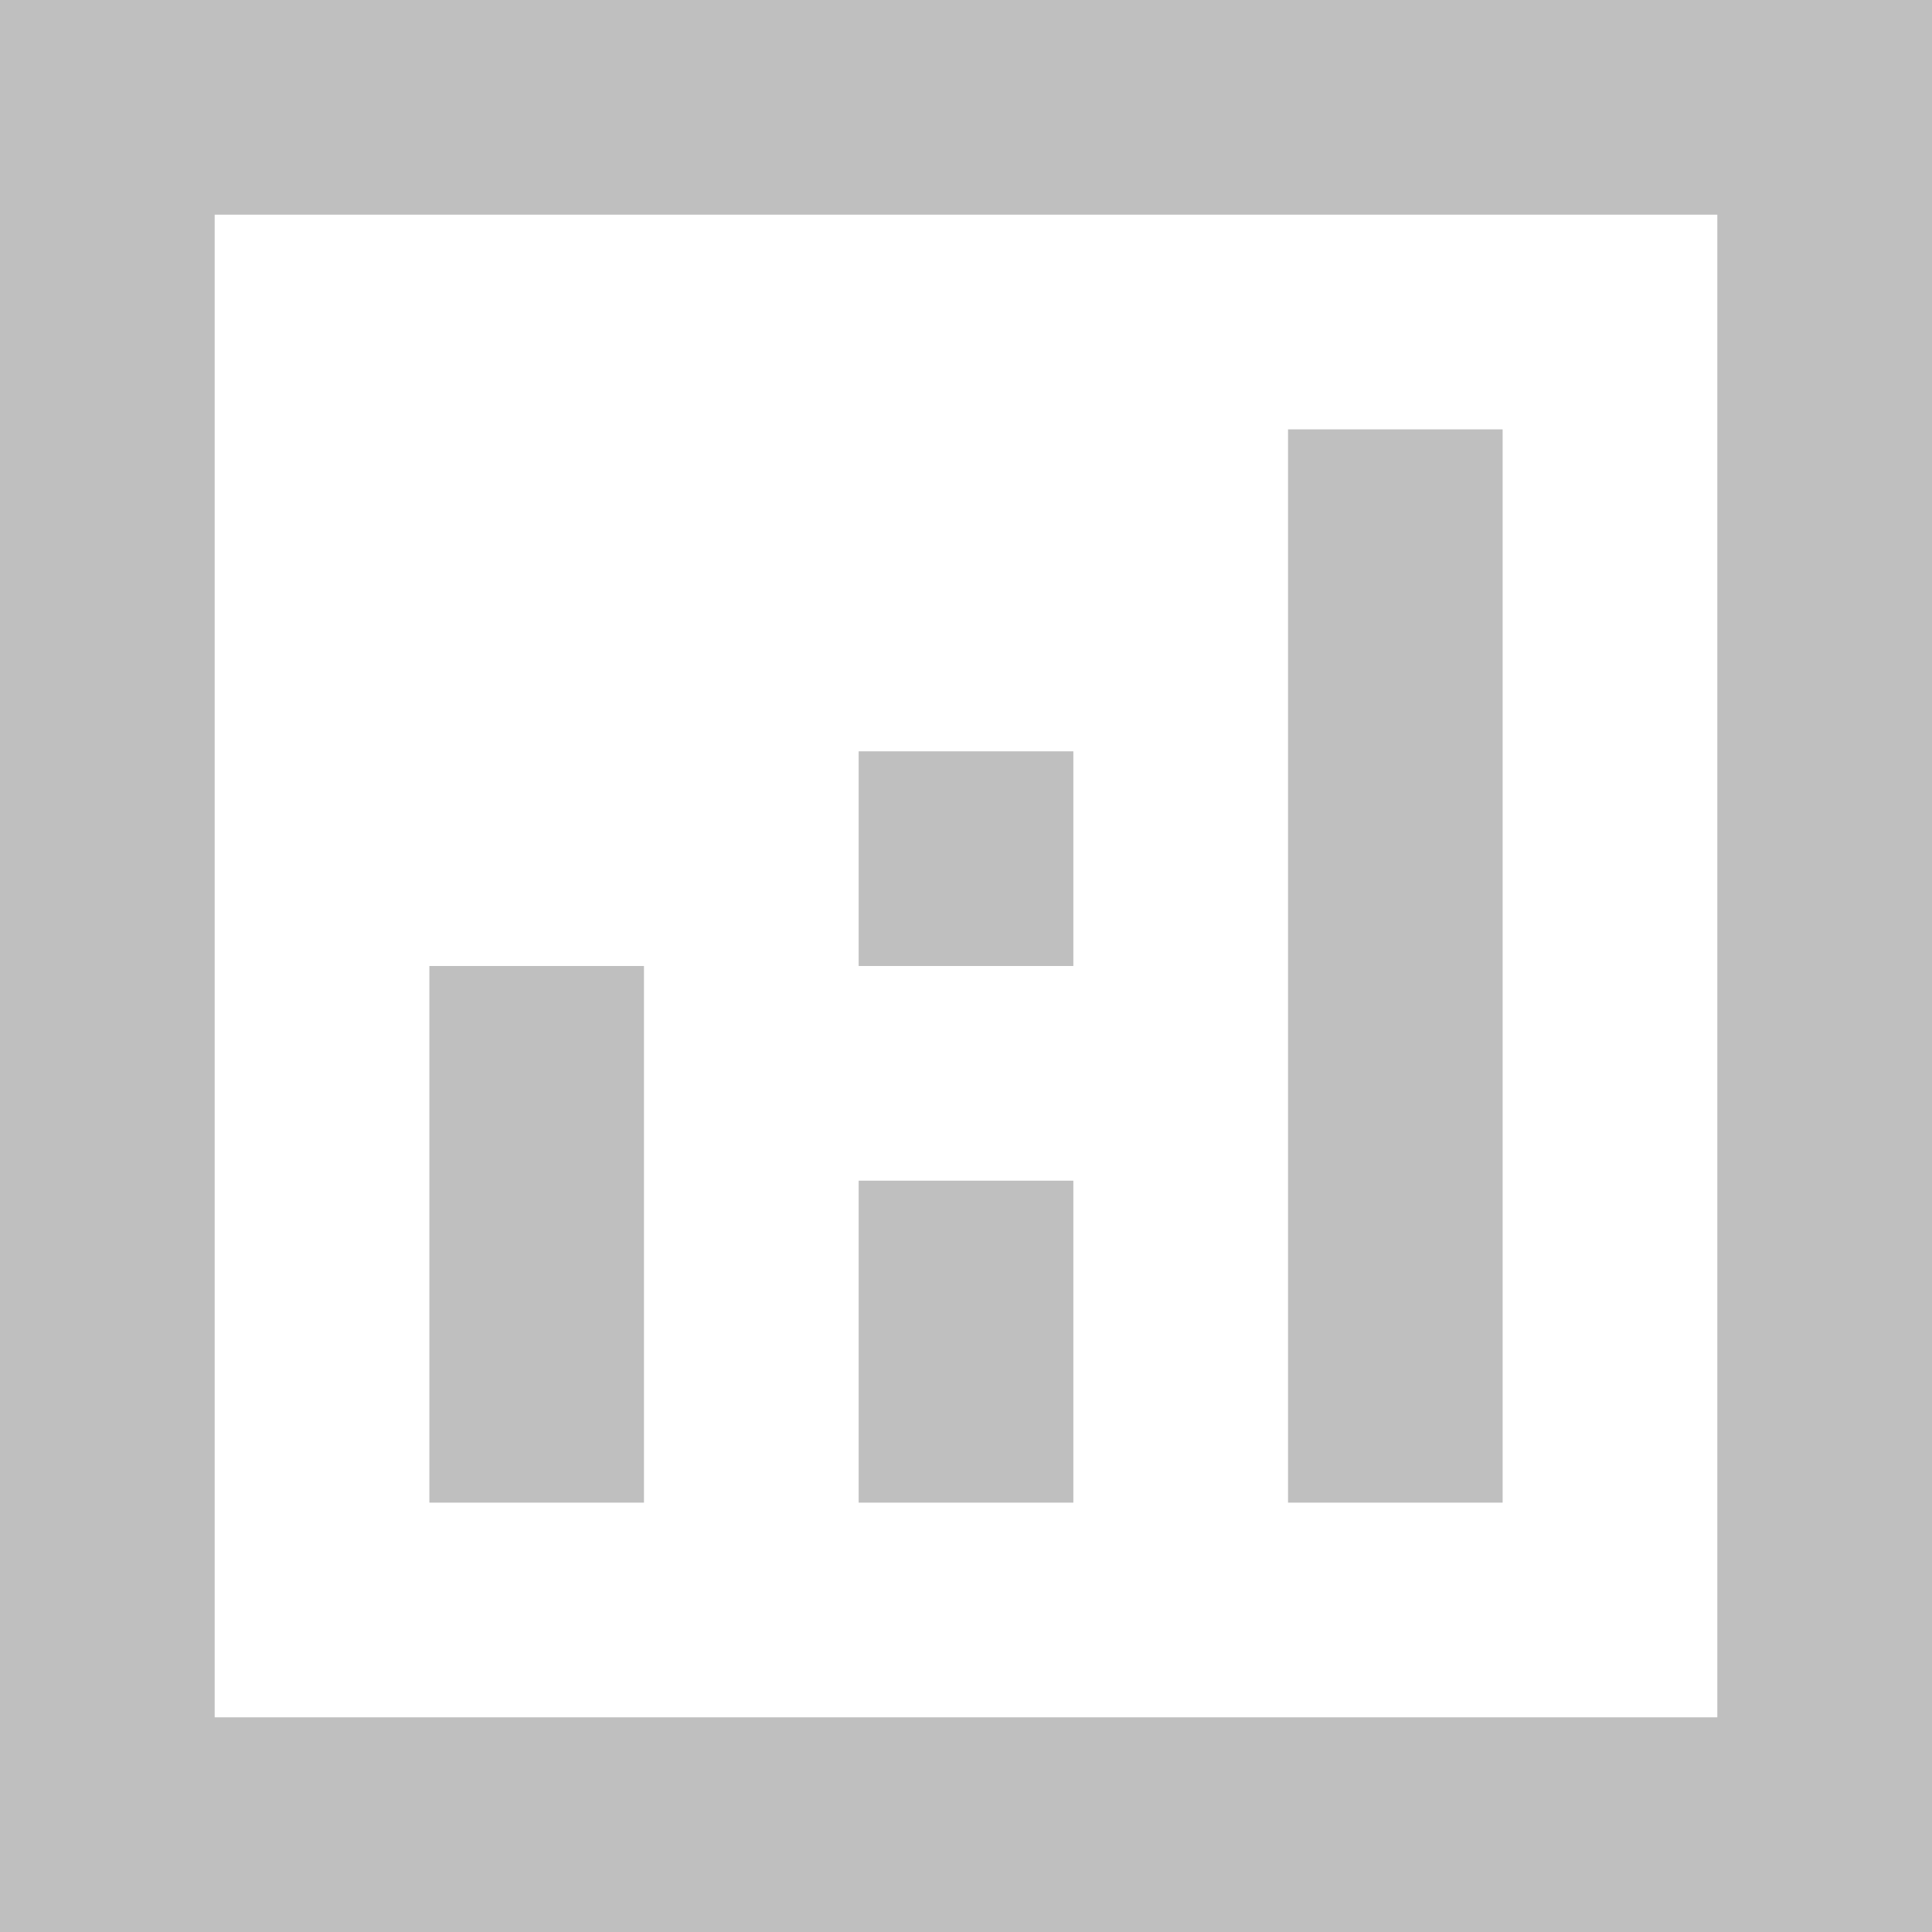 <svg width="25" height="25" viewBox="0 0 25 25" fill="none" xmlns="http://www.w3.org/2000/svg">
<path d="M0 0H25V25H0V0ZM22.222 2.778H2.778V22.222H22.222V2.778ZM5.556 12.5H8.333V19.444H5.556V12.5ZM19.444 5.556H16.667V19.444H19.444V5.556ZM11.111 9.722H13.889V12.5H11.111V9.722ZM13.889 15.278H11.111V19.444H13.889V15.278Z" fill="#BFBFBF"/>
</svg>

